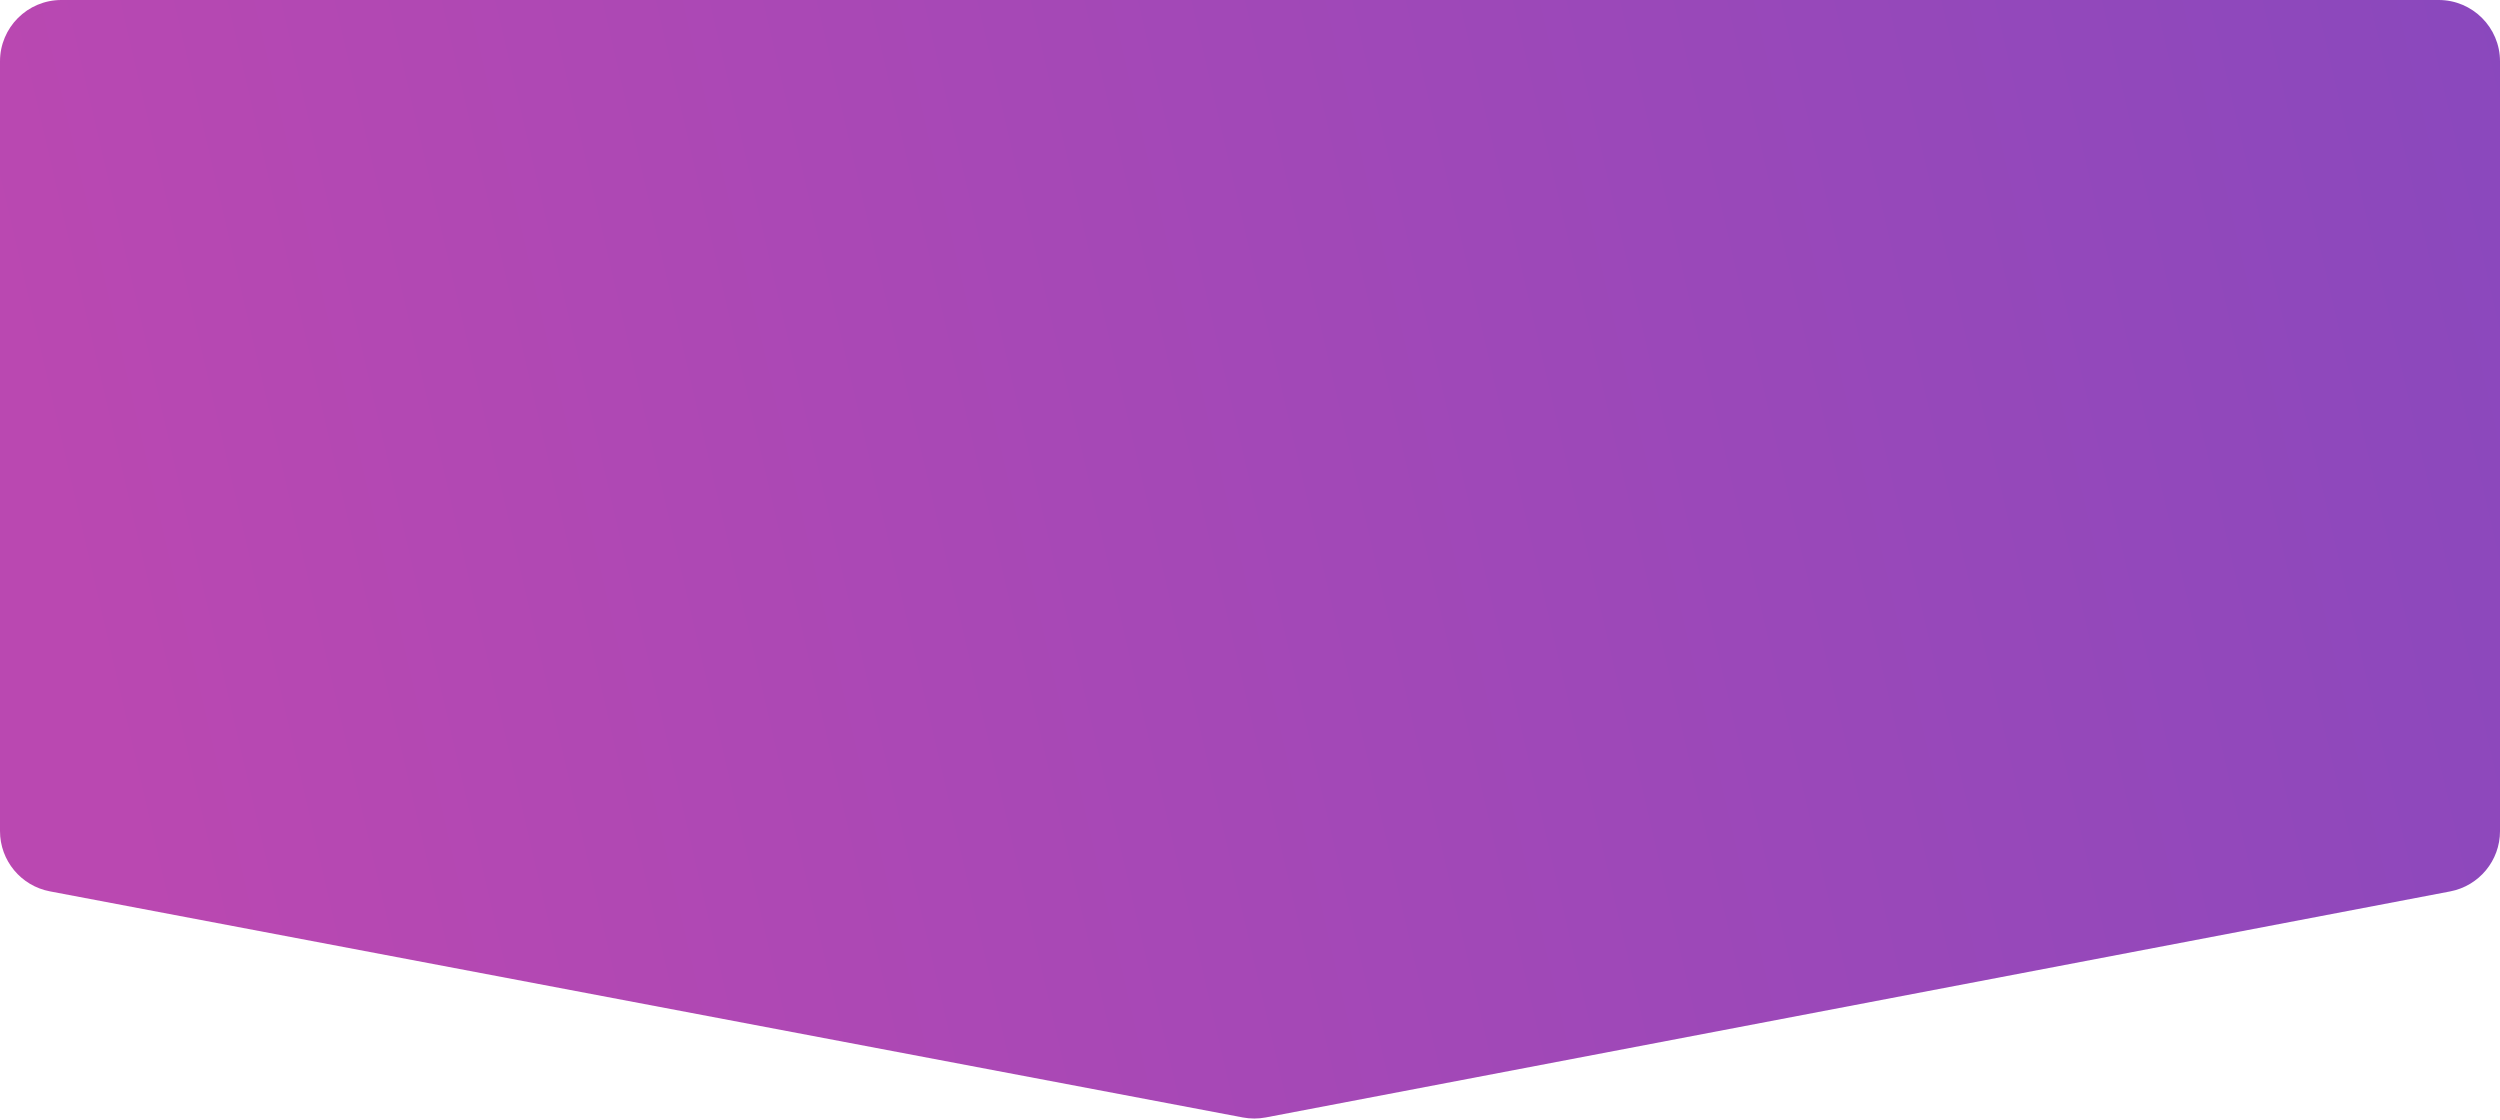 <svg width="326" height="146" viewBox="0 0 326 146" fill="none" xmlns="http://www.w3.org/2000/svg">
<path d="M0 8C0 3.582 3.582 0 8 0H318C322.418 0 326 3.582 326 8V108.382C326 112.222 323.272 115.521 319.5 116.241L165.055 145.715C164.067 145.903 163.053 145.904 162.065 145.717L6.51 116.234C2.734 115.518 0 112.218 0 108.374V8Z" fill="url(#paint0_linear_596_303)"/>
<defs>
<linearGradient id="paint0_linear_596_303" x1="637.737" y1="-103.113" x2="1.597" y2="44.64" gradientUnits="userSpaceOnUse">
<stop stop-color="#5A48C9"/>
<stop offset="1" stop-color="#BA48B1"/>
</linearGradient>
</defs>
</svg>
